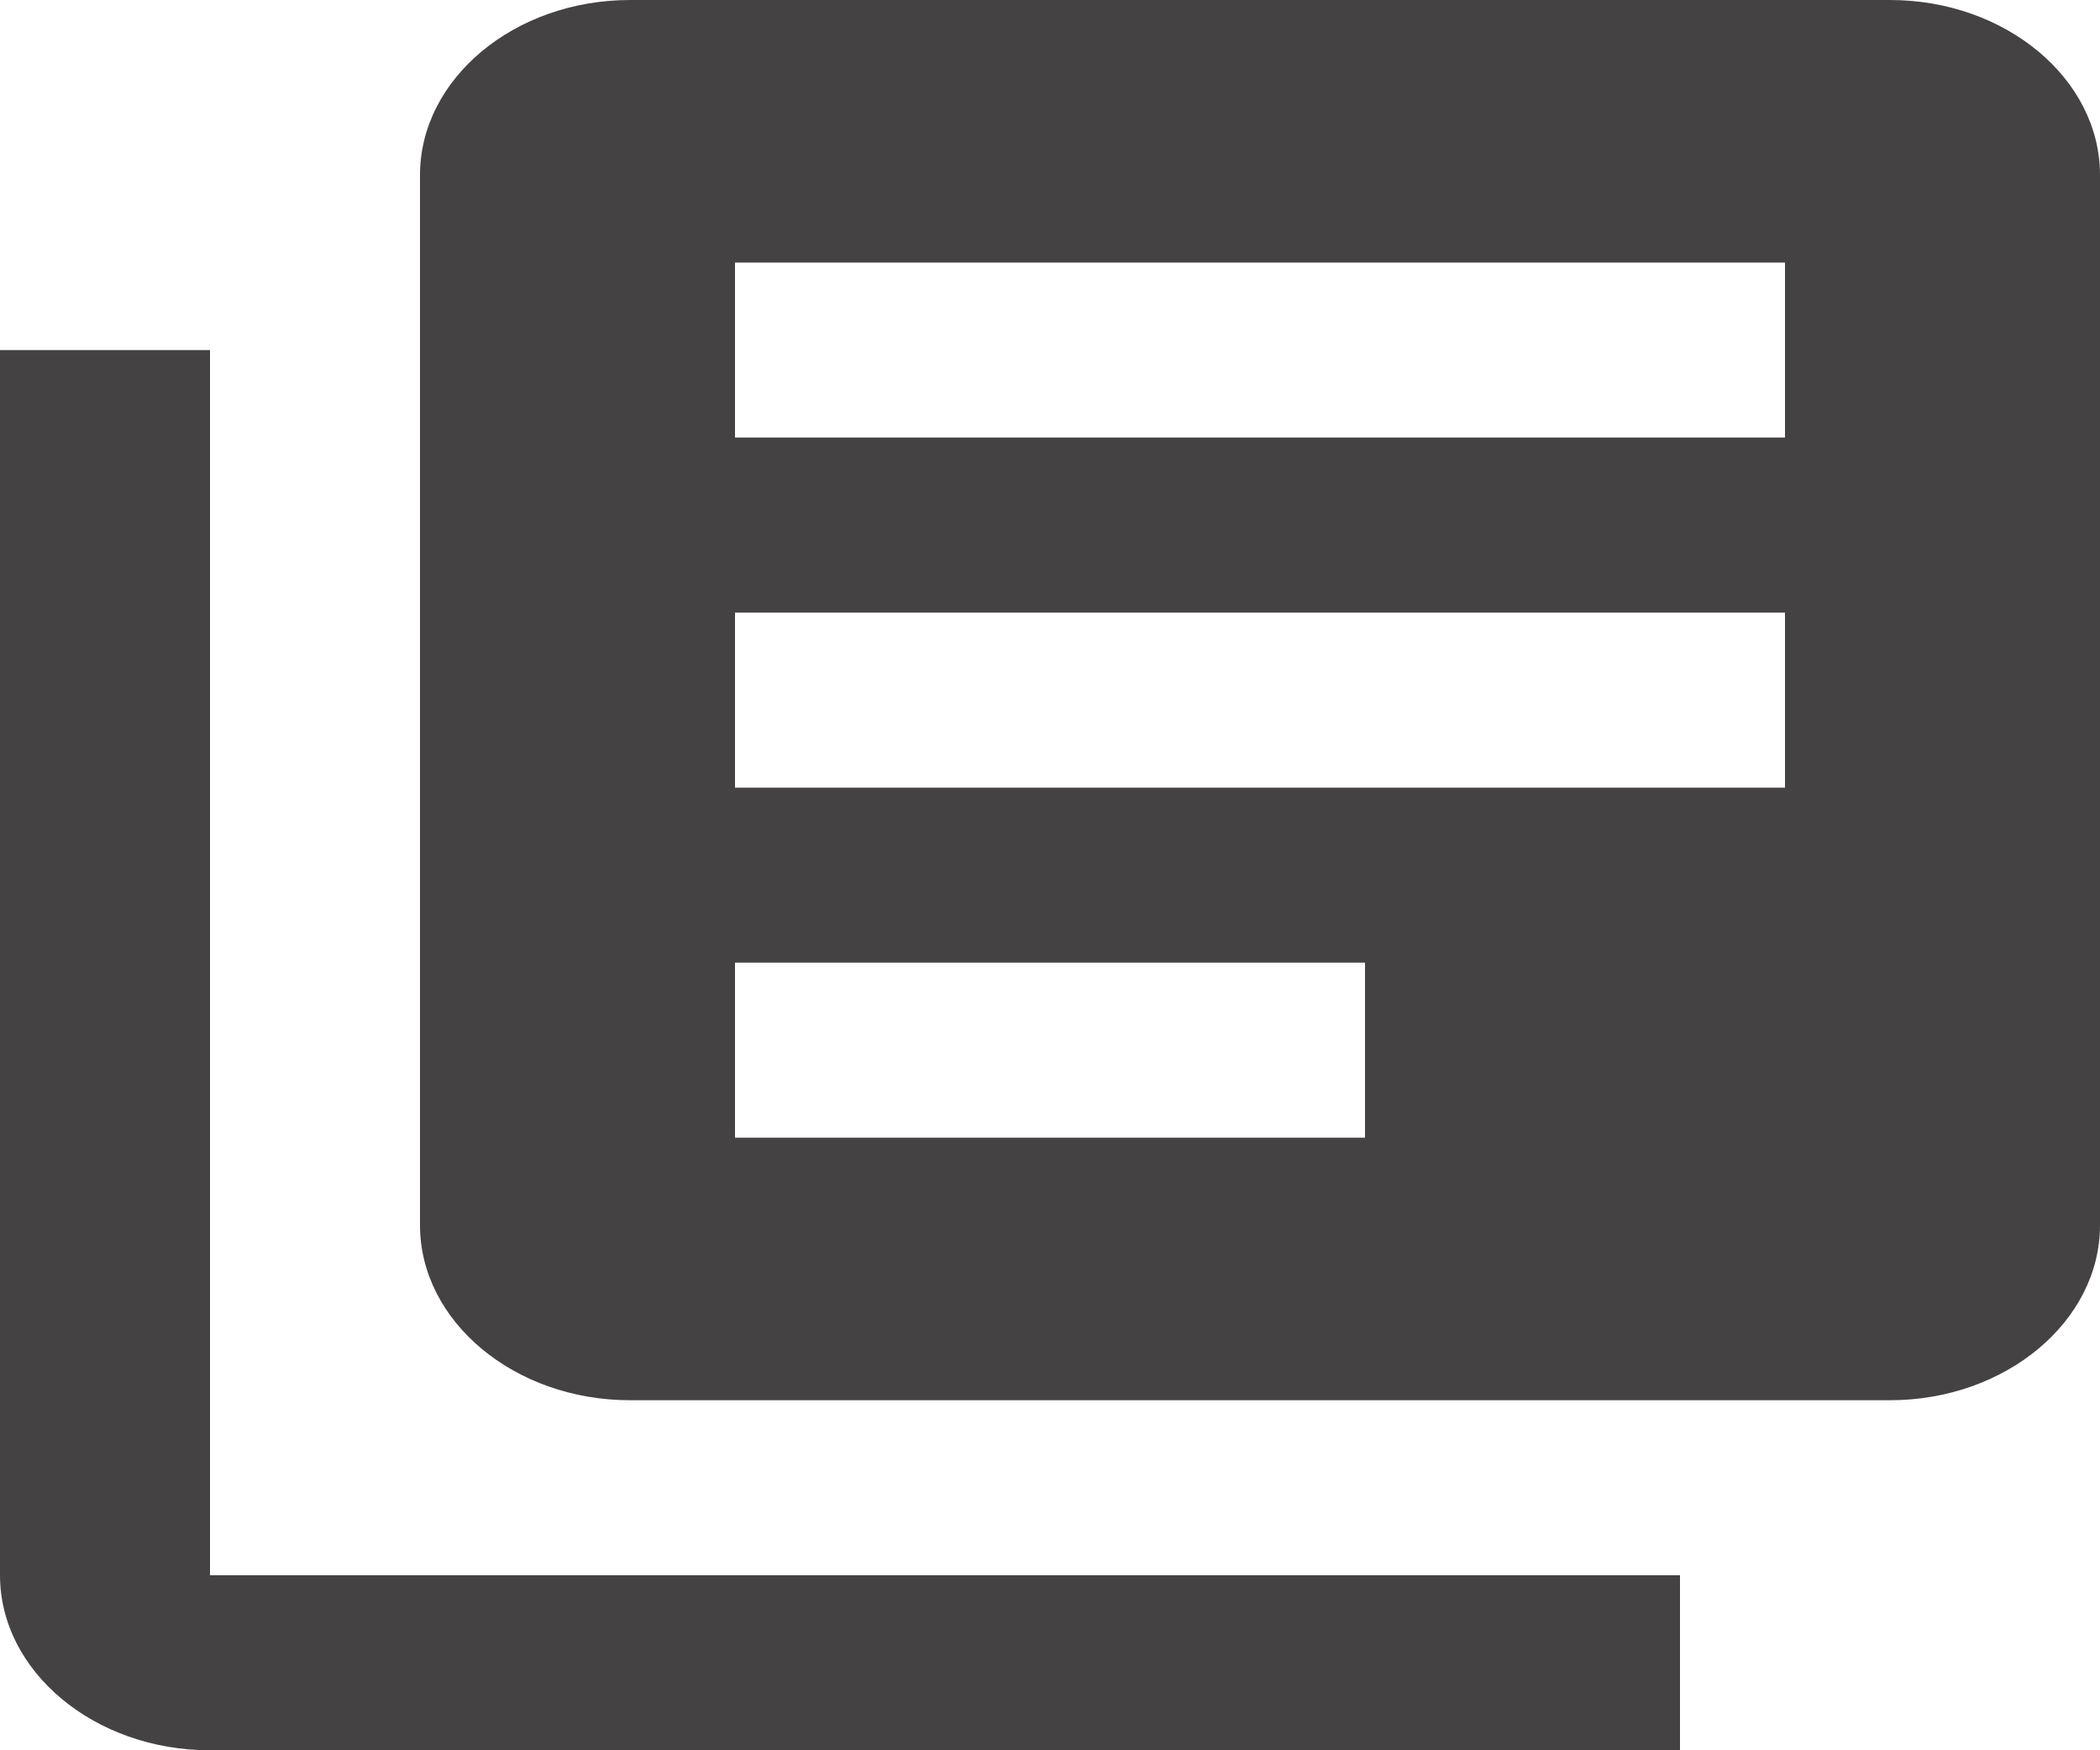 <svg width="18" height="15" viewBox="0 0 18 15" fill="none" xmlns="http://www.w3.org/2000/svg">
<path d="M1.8 3H0V13.5C0 14.325 0.81 15 1.8 15H14.4V13.5H1.8V3ZM16.2 0H5.4C4.41 0 3.6 0.675 3.6 1.5V10.5C3.6 11.325 4.41 12 5.4 12H16.2C17.19 12 18 11.325 18 10.5V1.5C18 0.675 17.19 0 16.2 0ZM15.3 6.75H6.3V5.25H15.3V6.75ZM11.7 9.75H6.3V8.25H11.7V9.75ZM15.3 3.75H6.3V2.25H15.3V3.75Z" fill="#444242"/>
</svg>
